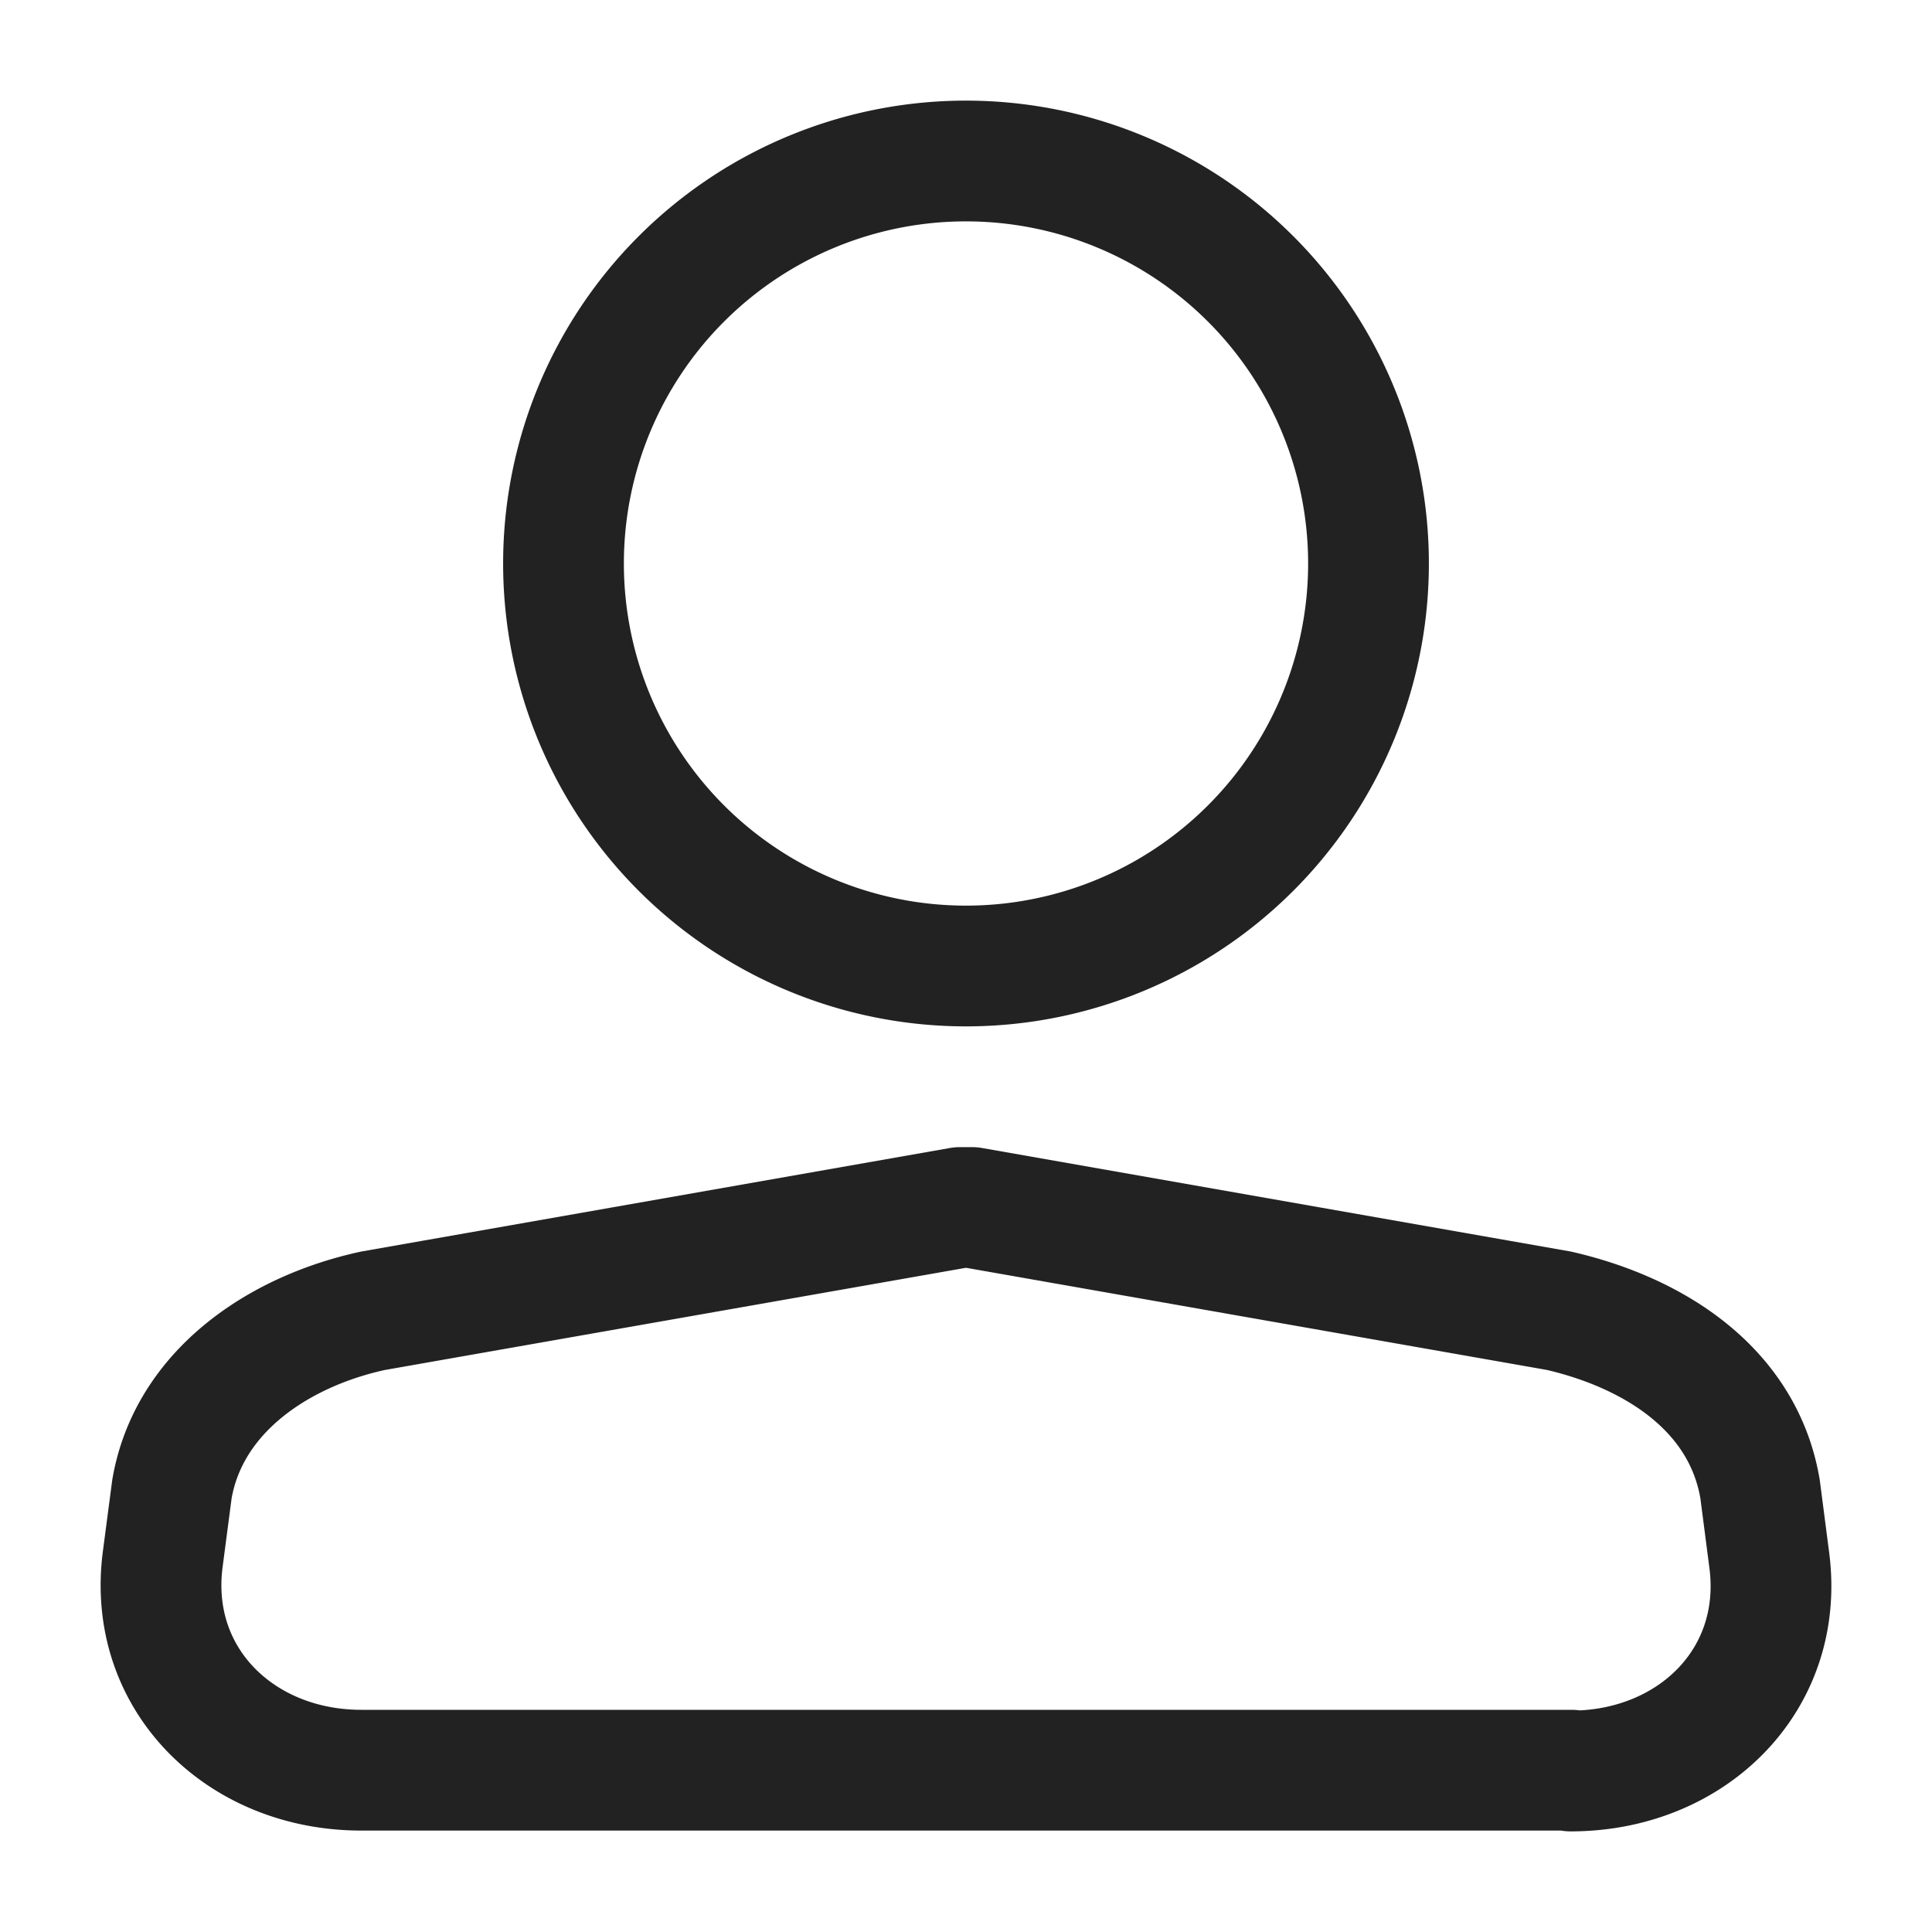 <svg xmlns="http://www.w3.org/2000/svg" width="24" height="24" fill="none"><path stroke="#222" stroke-linecap="round" stroke-linejoin="round" stroke-width="1.5" d="M19.523 21.99H4.488c-1.503 0-2.663-1.134-2.466-2.624l.114-.869c.207-1.2 1.305-1.955 2.497-2.214L11.928 15h.144l7.295 1.283c1.212.28 2.29.993 2.497 2.214l.114.88c.197 1.49-.963 2.623-2.466 2.623l.01-.01ZM17 7A5 5 0 1 1 7 7a5 5 0 0 1 10 0Z"/></svg>
